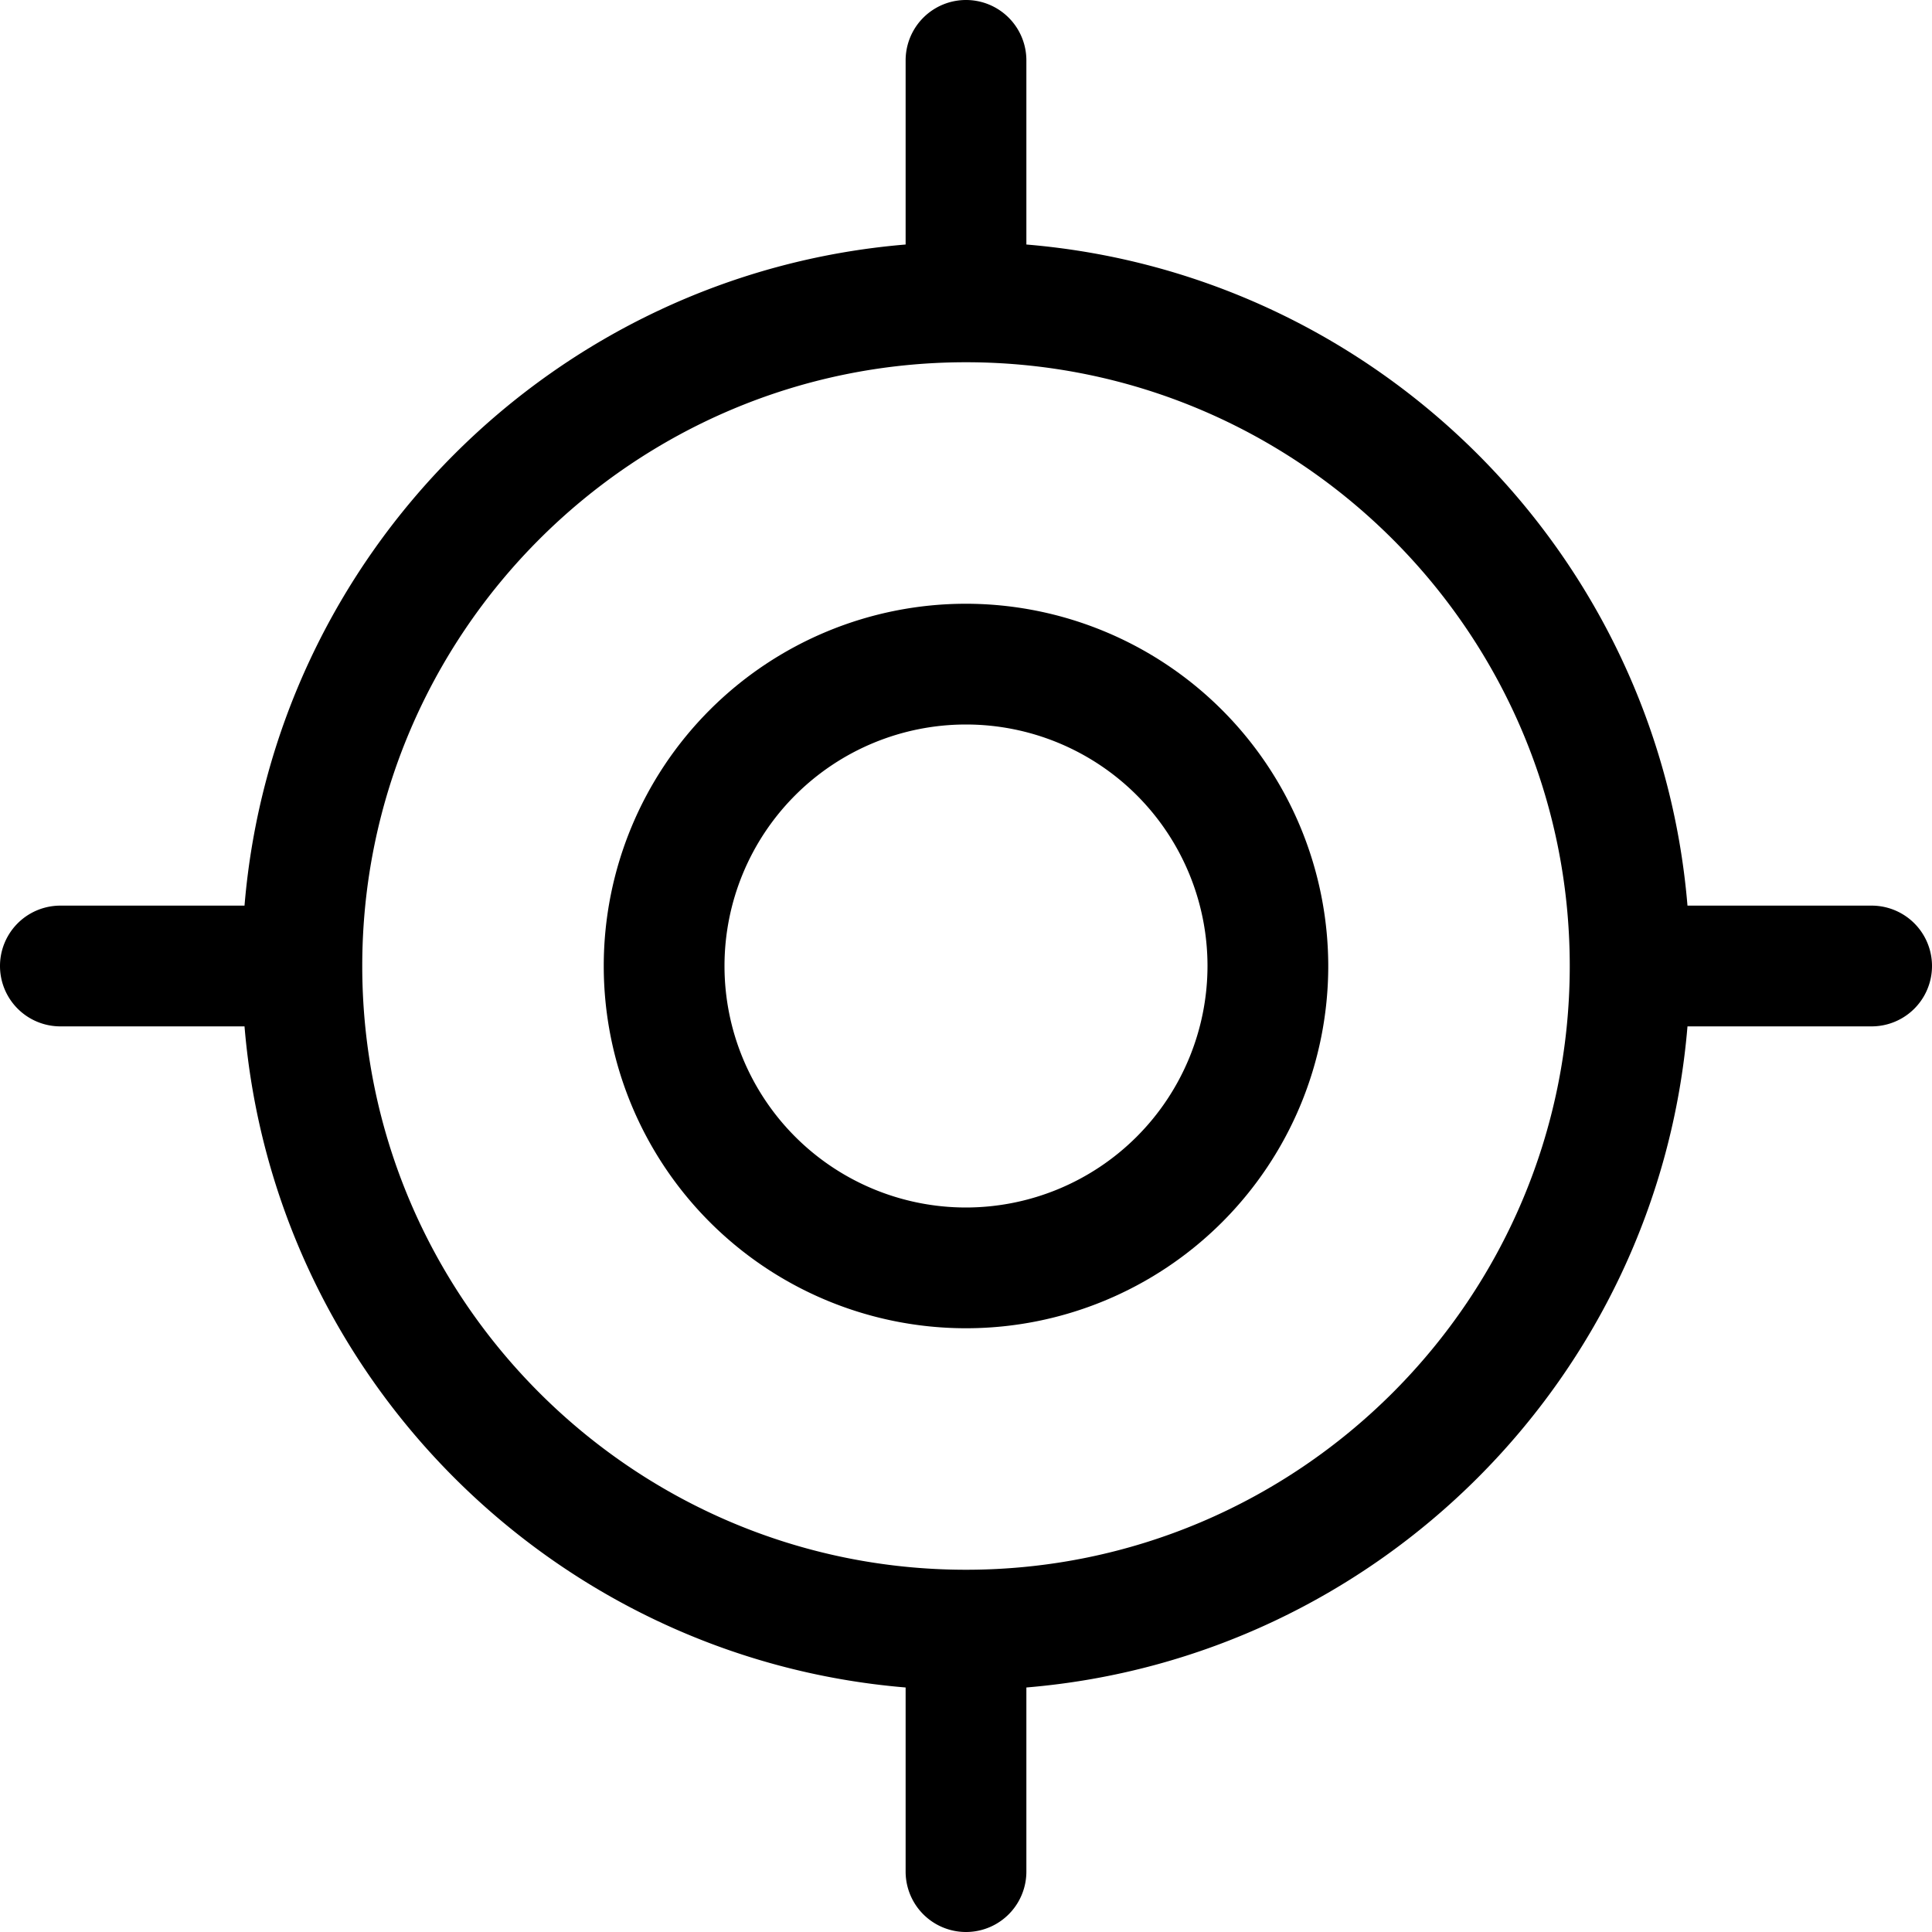 <svg viewBox="0 0 512 512">
	<path d="M256,160a96,96,0,1,0,96,96A96.11,96.11,0,0,0,256,160Zm0,160a64,64,0,1,1,64-64A64.06,64.06,0,0,1,256,320Z" />
	<path d="M496,240H447.2C439.46,146.88,365.12,72.54,272,64.8V16a16,16,0,0,0-32,0V64.8C146.88,72.54,72.54,146.91,64.8,240H16a16,16,0,0,0,0,32H64.8c7.74,93.12,82.08,167.46,175.2,175.2V496a16,16,0,0,0,32,0V447.2c93.12-7.74,167.46-82.08,175.2-175.2H496a16,16,0,0,0,0-32ZM256,416c-88.22,0-160-71.78-160-160S167.78,96,256,96s160,71.78,160,160S344.22,416,256,416Z" />
</svg>
